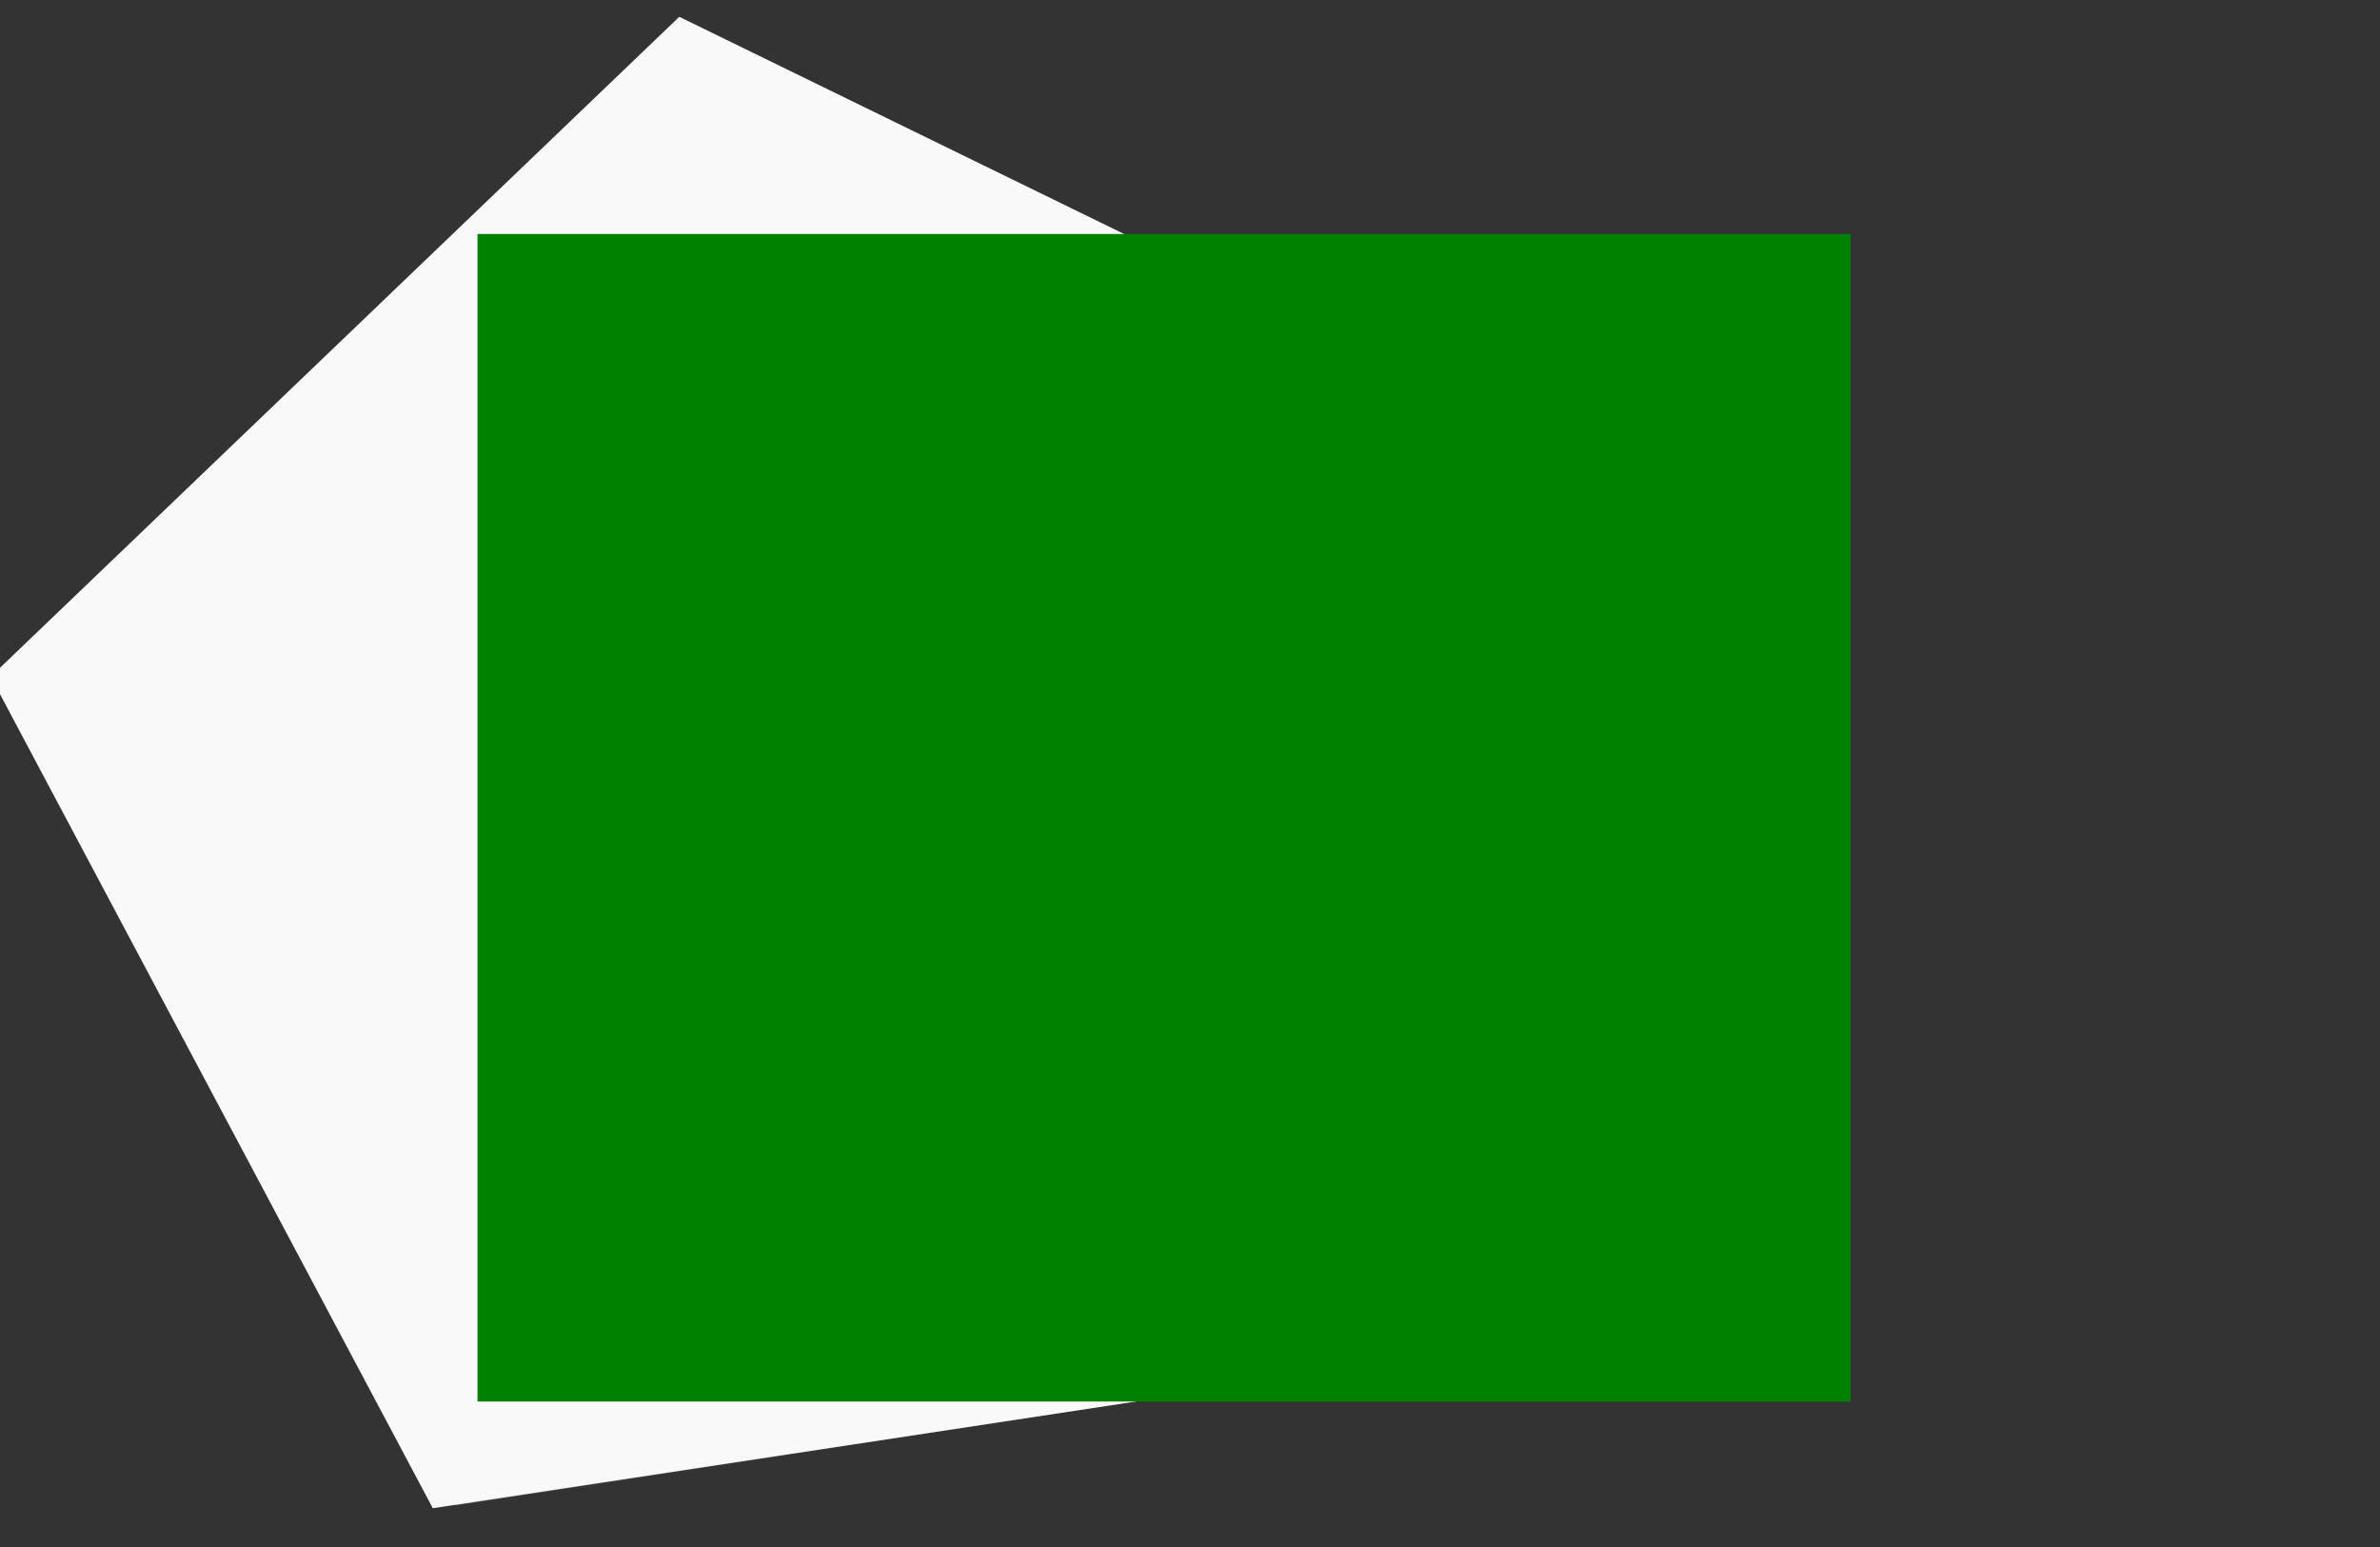 <?xml version="1.0" encoding="UTF-8" standalone="no"?>
<!-- Created with Inkscape (http://www.inkscape.org/) -->

<svg
   xmlns:dc="http://purl.org/dc/elements/1.1/"
   xmlns:cc="http://creativecommons.org/ns#"
   xmlns:rdf="http://www.w3.org/1999/02/22-rdf-syntax-ns#"
   xmlns:svg="http://www.w3.org/2000/svg"
   xmlns="http://www.w3.org/2000/svg"
   xmlns:sodipodi="http://sodipodi.sourceforge.net/DTD/sodipodi-0.dtd"
   xmlns:inkscape="http://www.inkscape.org/namespaces/inkscape"
   width="200mm"
   height="130mm"
   viewBox="0 0 200 130"
   version="1.1"
   id="svg949"
   inkscape:version="0.92.3 (2405546, 2018-03-11)"
   sodipodi:docname="ShopButtonPressed.svg"
   inkscape:export-filename="/home/douwe/Documents/Dev/LD46/Graphics/UIGraphics/ShopButtonPressed.png"
   inkscape:export-xdpi="95"
   inkscape:export-ydpi="95">
  <rect x="0" y="0" width="200" height="130" fill="#333333" stroke="none"/>
  <defs
     id="defs943">
    <inkscape:perspective
       sodipodi:type="inkscape:persp3d"
       inkscape:vp_x="23.977864 : 256.40038 : 1"
       inkscape:vp_y="0 : 999.99995 : 0"
       inkscape:vp_z="139.51334 : 211.95865 : 1"
       inkscape:persp3d-origin="36.3737 : 111.40234 : 1"
       id="perspective951" />
  </defs>
  <sodipodi:namedview
     id="base"
     pagecolor="#ffffff"
     bordercolor="#666666"
     borderopacity="1.0"
     inkscape:pageopacity="0.0"
     inkscape:pageshadow="2"
     inkscape:zoom="0.90509668"
     inkscape:cx="220.74217"
     inkscape:cy="274.71172"
     inkscape:document-units="mm"
     inkscape:current-layer="layer1"
     showgrid="false"
     inkscape:window-width="1920"
     inkscape:window-height="1011"
     inkscape:window-x="0"
     inkscape:window-y="0"
     inkscape:window-maximized="1" />
  <g
     inkscape:label="Laag 1"
     inkscape:groupmode="layer"
     id="layer1"
     transform="translate(0,-167)">
    <path
       sodipodi:type="star"
       style="fill:#666666;fill-opacity:1;stroke:none;stroke-width:0.465;stroke-miterlimit:4;stroke-dasharray:none;stroke-opacity:1"
       id="path969"
       sodipodi:sides="5"
       sodipodi:cx="73.042664"
       sodipodi:cy="114.80159"
       sodipodi:r1="70.742905"
       sodipodi:r2="35.371452"
       sodipodi:arg1="0.78539816"
       sodipodi:arg2="1.4137167"
       inkscape:flatsided="true"
       inkscape:rounded="0"
       inkscape:randomized="0"
       d="M 123.065,164.824 40.926,177.834 3.171,103.735 61.976,44.93 136.075,82.685 Z"
       inkscape:transform-center-x="9.1548057"
       inkscape:transform-center-y="-9.1548066"
       transform="matrix(0.962,0,0,0.928,-1.119,128.478)" />
    <path
       sodipodi:type="star"
       style="fill:#f9f9f9;fill-opacity:1;stroke:none;stroke-width:0.465;stroke-miterlimit:4;stroke-dasharray:none;stroke-opacity:1"
       id="path969-3"
       sodipodi:sides="5"
       sodipodi:cx="84.394089"
       sodipodi:cy="126.48578"
       sodipodi:r1="70.742905"
       sodipodi:r2="35.371452"
       sodipodi:arg1="0.78539816"
       sodipodi:arg2="1.4137167"
       inkscape:flatsided="true"
       inkscape:rounded="0"
       inkscape:randomized="0"
       d="M 134.417,176.509 52.277,189.518 14.522,115.419 73.327,56.614 147.426,94.369 Z"
       inkscape:transform-center-x="9.3696425"
       inkscape:transform-center-y="-9.300317"
       transform="matrix(0.984,0,0,0.943,-15.071,115.025)" />
    <flowRoot
       xml:space="preserve"
       id="flowRoot857"
       style="font-style:normal;font-variant:normal;font-weight:normal;font-stretch:normal;font-size:192px;line-height:1.25;font-family:KacstOne;-inkscape-font-specification:KacstOne;letter-spacing:0px;word-spacing:0px;fill:#008000;fill-opacity:1;stroke:none"
       transform="matrix(0.633,0,0,0.444,-68.275,115.676)"><flowRegion
         id="flowRegion859"
         style="font-style:normal;font-variant:normal;font-weight:normal;font-stretch:normal;font-size:192px;font-family:KacstOne;-inkscape-font-specification:KacstOne;fill:#008000"><rect
           id="rect861"
           width="182.301"
           height="220.971"
           x="171.252"
           y="159.882"
           style="font-style:normal;font-variant:normal;font-weight:normal;font-stretch:normal;font-size:192px;font-family:KacstOne;-inkscape-font-specification:KacstOne;fill:#008000" /></flowRegion><flowPara
         id="flowPara863">$</flowPara></flowRoot>  </g>
</svg>
